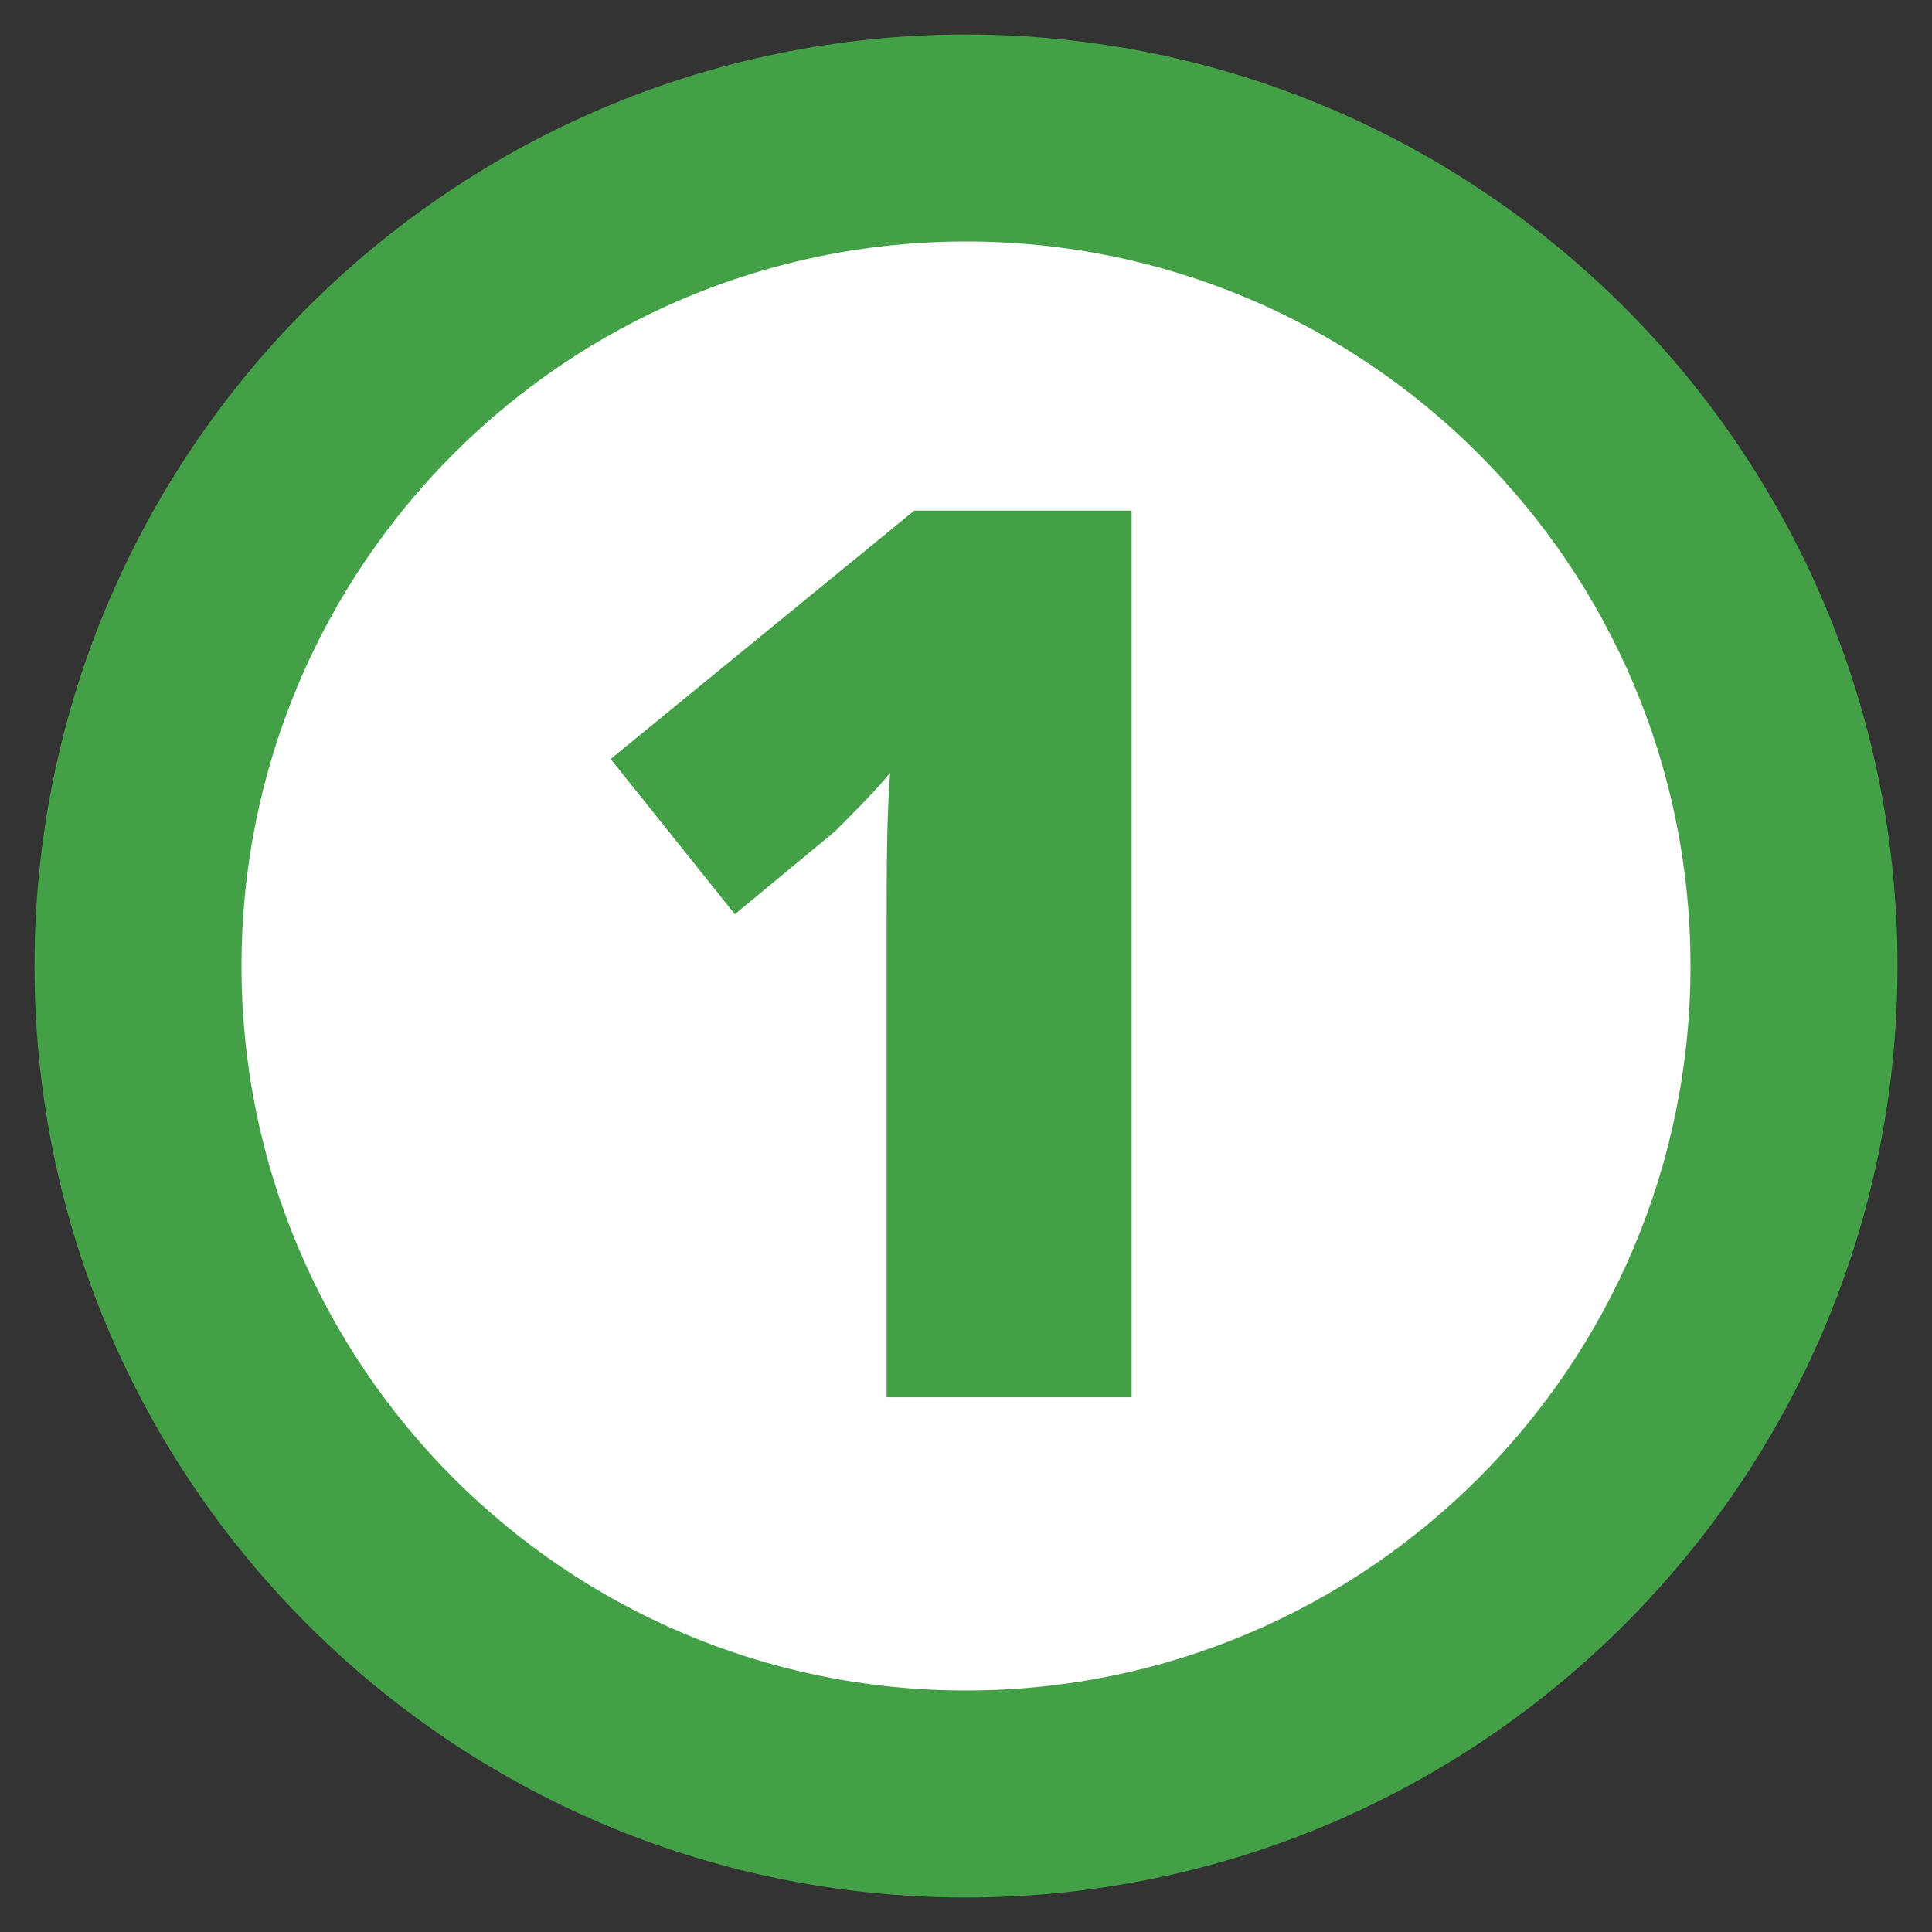 <?xml version="1.0" encoding="utf-8"?>
<!-- Generator: Adobe Illustrator 18.0.0, SVG Export Plug-In . SVG Version: 6.00 Build 0)  -->
<!DOCTYPE svg PUBLIC "-//W3C//DTD SVG 1.1//EN" "http://www.w3.org/Graphics/SVG/1.1/DTD/svg11.dtd">
<svg version="1.1" xmlns="http://www.w3.org/2000/svg" xmlns:xlink="http://www.w3.org/1999/xlink" x="0px" y="0px"
	 viewBox="0 0 56 56" enable-background="new 0 0 56 56" xml:space="preserve">
<rect x="0" y="0" width="56" height="56" fill="#333333" stroke="none"/>
<g id="_x31_">
	<g>
		<path fill="#FFFFFF" d="M28,52C14.8,52,4,41.2,4,28S14.8,4,28,4c13.2,0,24,10.8,24,24S41.2,52,28,52z"/>
		<path fill="#43A047" d="M28,7c11.6,0,21,9.4,21,21s-9.4,21-21,21S7,39.6,7,28S16.4,7,28,7 M28,1C13.1,1,1,13.1,1,28
			c0,14.9,12.1,27,27,27s27-12.1,27-27C55,13.1,42.9,1,28,1L28,1z"/>
	</g>
	<g>
		<rect x="1" y="13.2" fill="none" width="51.5" height="30.3"/>
		<path fill="#43A047" d="M32.7,40.5h-7V26.9c0-1.7,0-3.2,0.1-4.5c-0.4,0.5-1,1.1-1.6,1.7l-2.9,2.4L17.7,22l8.8-7.2h6.3V40.5z"/>
	</g>
</g>
<g id="_x32_">
</g>
<g id="_x33_">
</g>
<g id="_x34_">
</g>
<g id="_x35_">
</g>
</svg>
